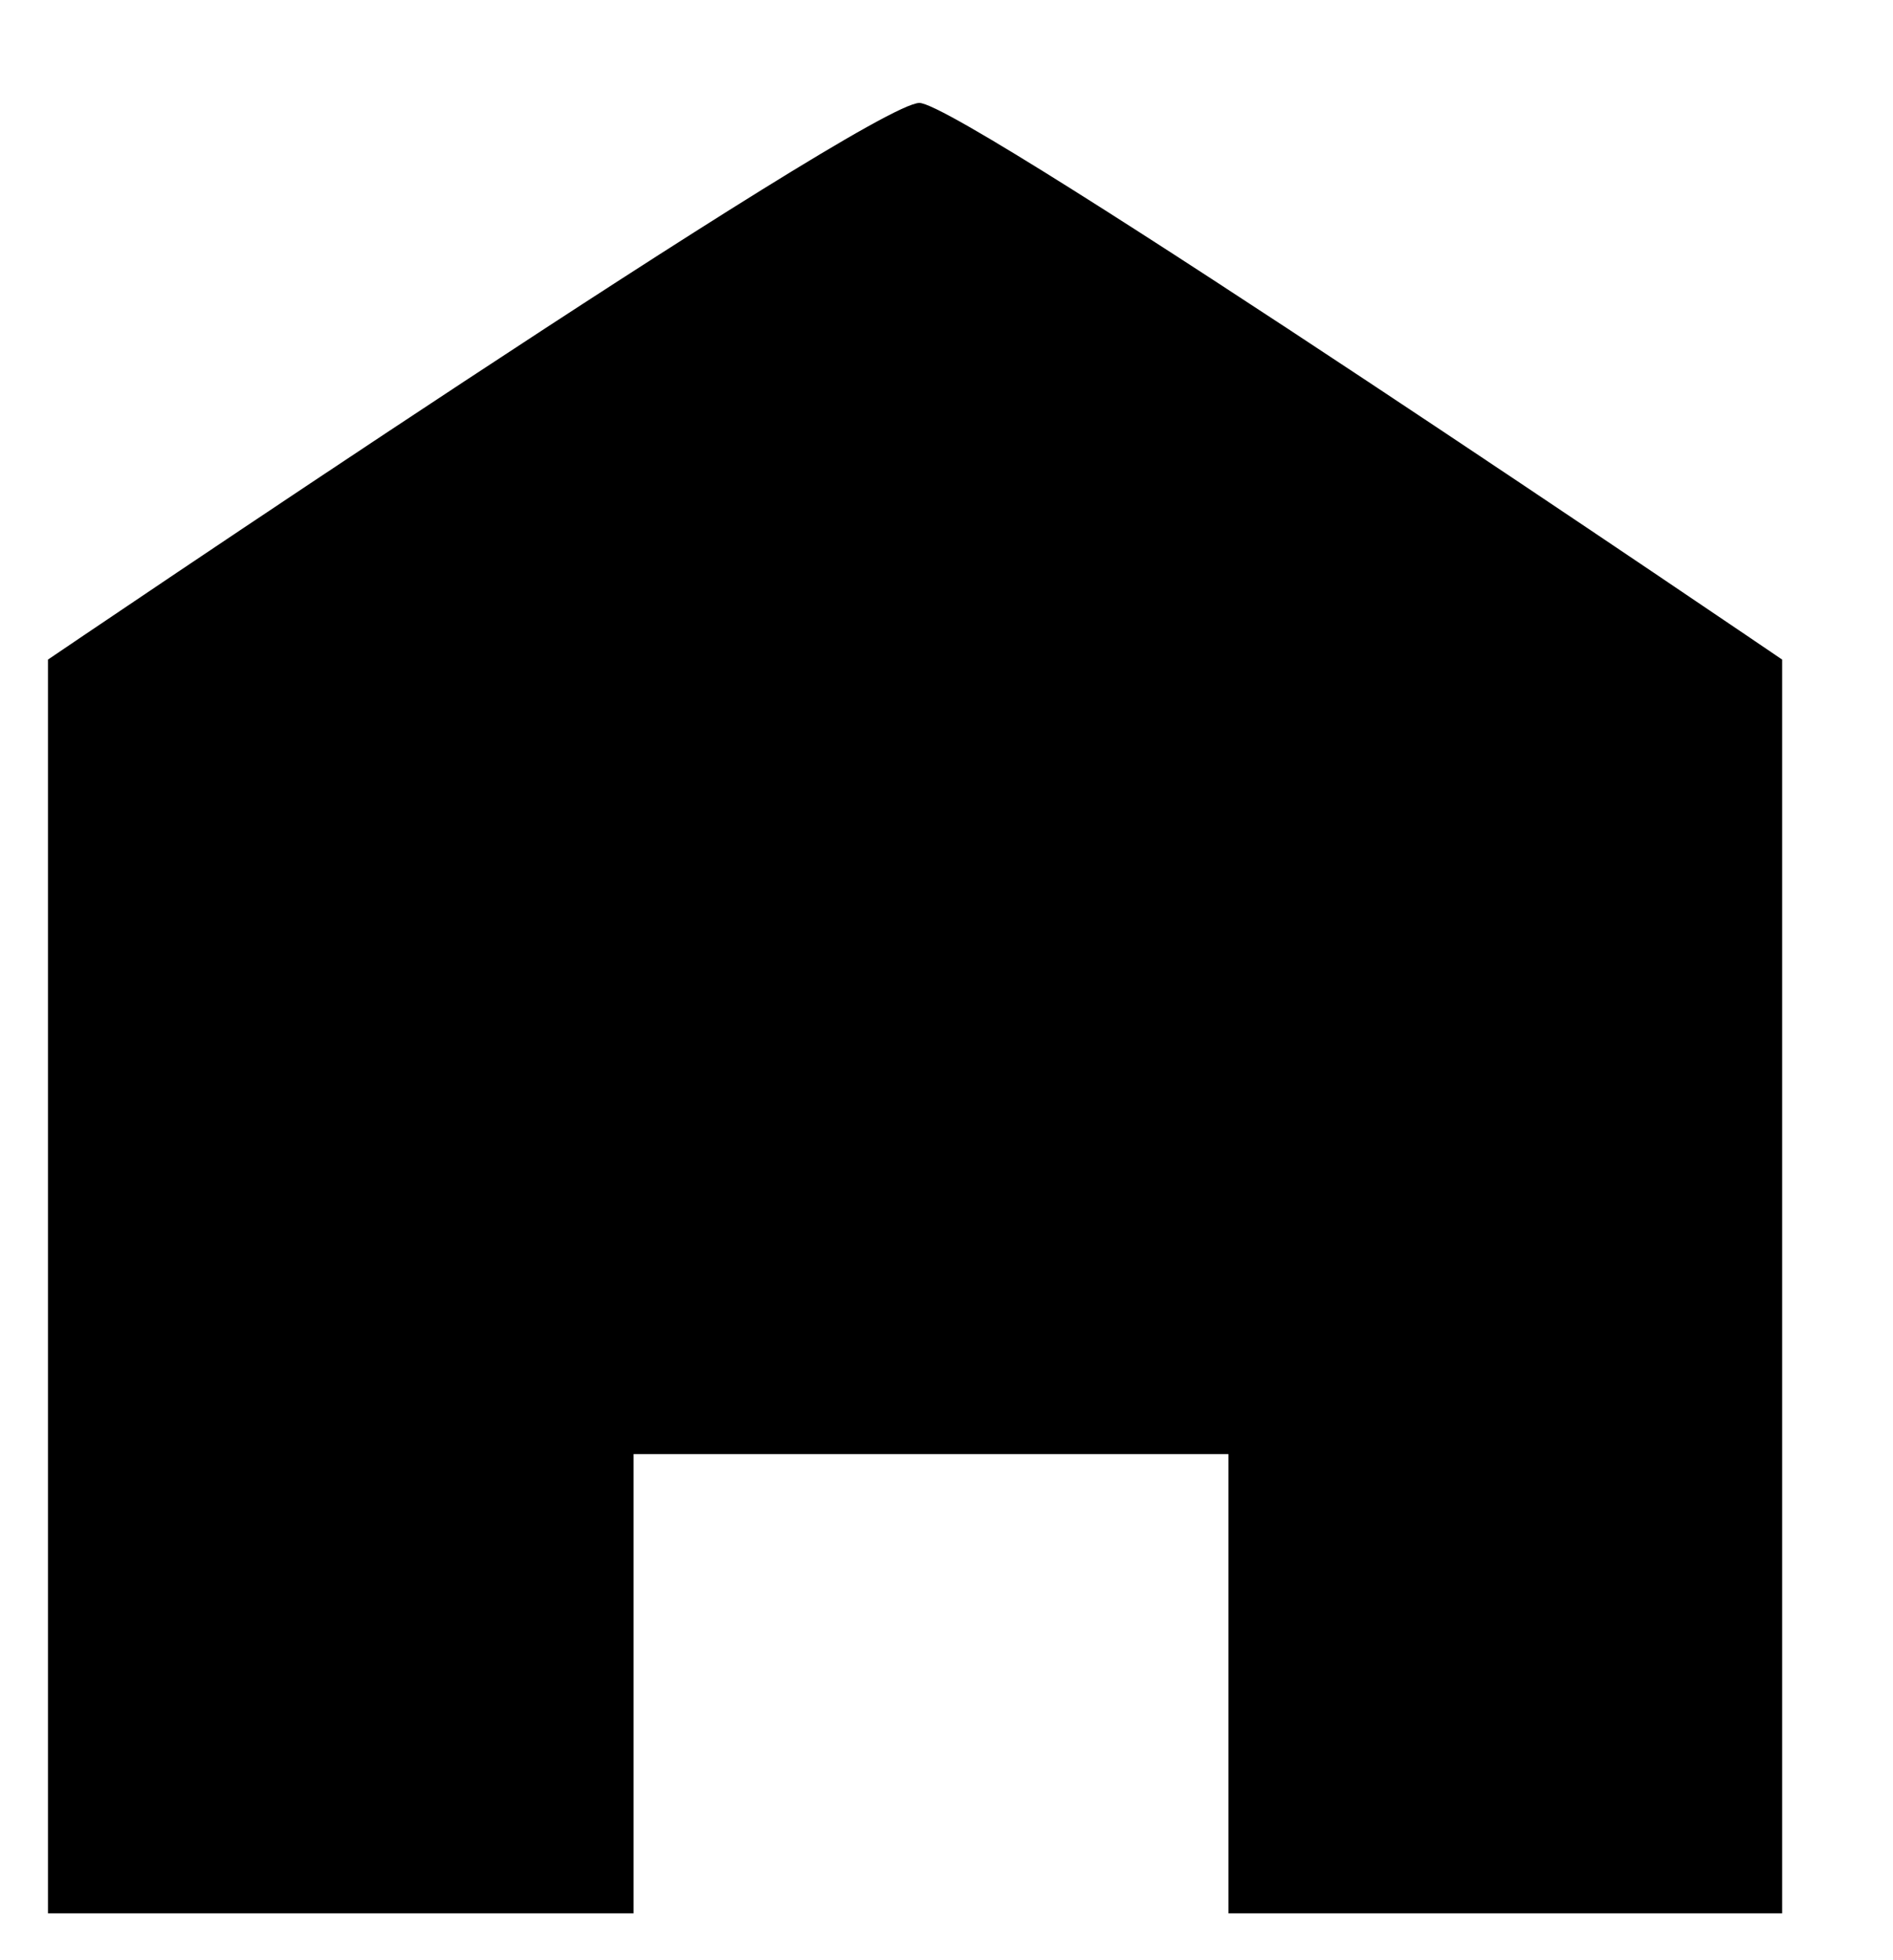 <?xml version="1.0" encoding="UTF-8" standalone="no"?>
<!DOCTYPE svg PUBLIC "-//W3C//DTD SVG 1.1//EN" "http://www.w3.org/Graphics/SVG/1.1/DTD/svg11.dtd">
<svg width="100%" height="100%" viewBox="0 0 56 58" version="1.1" xmlns="http://www.w3.org/2000/svg" xmlnsXlink="http://www.w3.org/1999/xlink" xmlSpace="preserve" style="fill-rule:evenodd;clip-rule:evenodd;stroke-linecap:round;stroke-linejoin:round;stroke-miterlimit:1.5;">
    <g transform="matrix(1,0,0,1,-5652.12,-3641.96)">
        <g transform="matrix(1.025,0,0,1.8,-397.21,-2497.44)">
            <path d="M5953.22,3421.62C5953.22,3421.62 5929.6,3412.47 5928.32,3412.47C5926.84,3412.47 5903.17,3421.62 5903.17,3421.62L5903.17,3442.23L5920.07,3442.23L5920.07,3434.68L5937.24,3434.68C5937.24,3434.52 5937.24,3439.69 5937.24,3442.23L5953.22,3442.23L5953.22,3421.62Z" style="stroke-width:2.73px;"/>
        </g>
    </g>
</svg>
